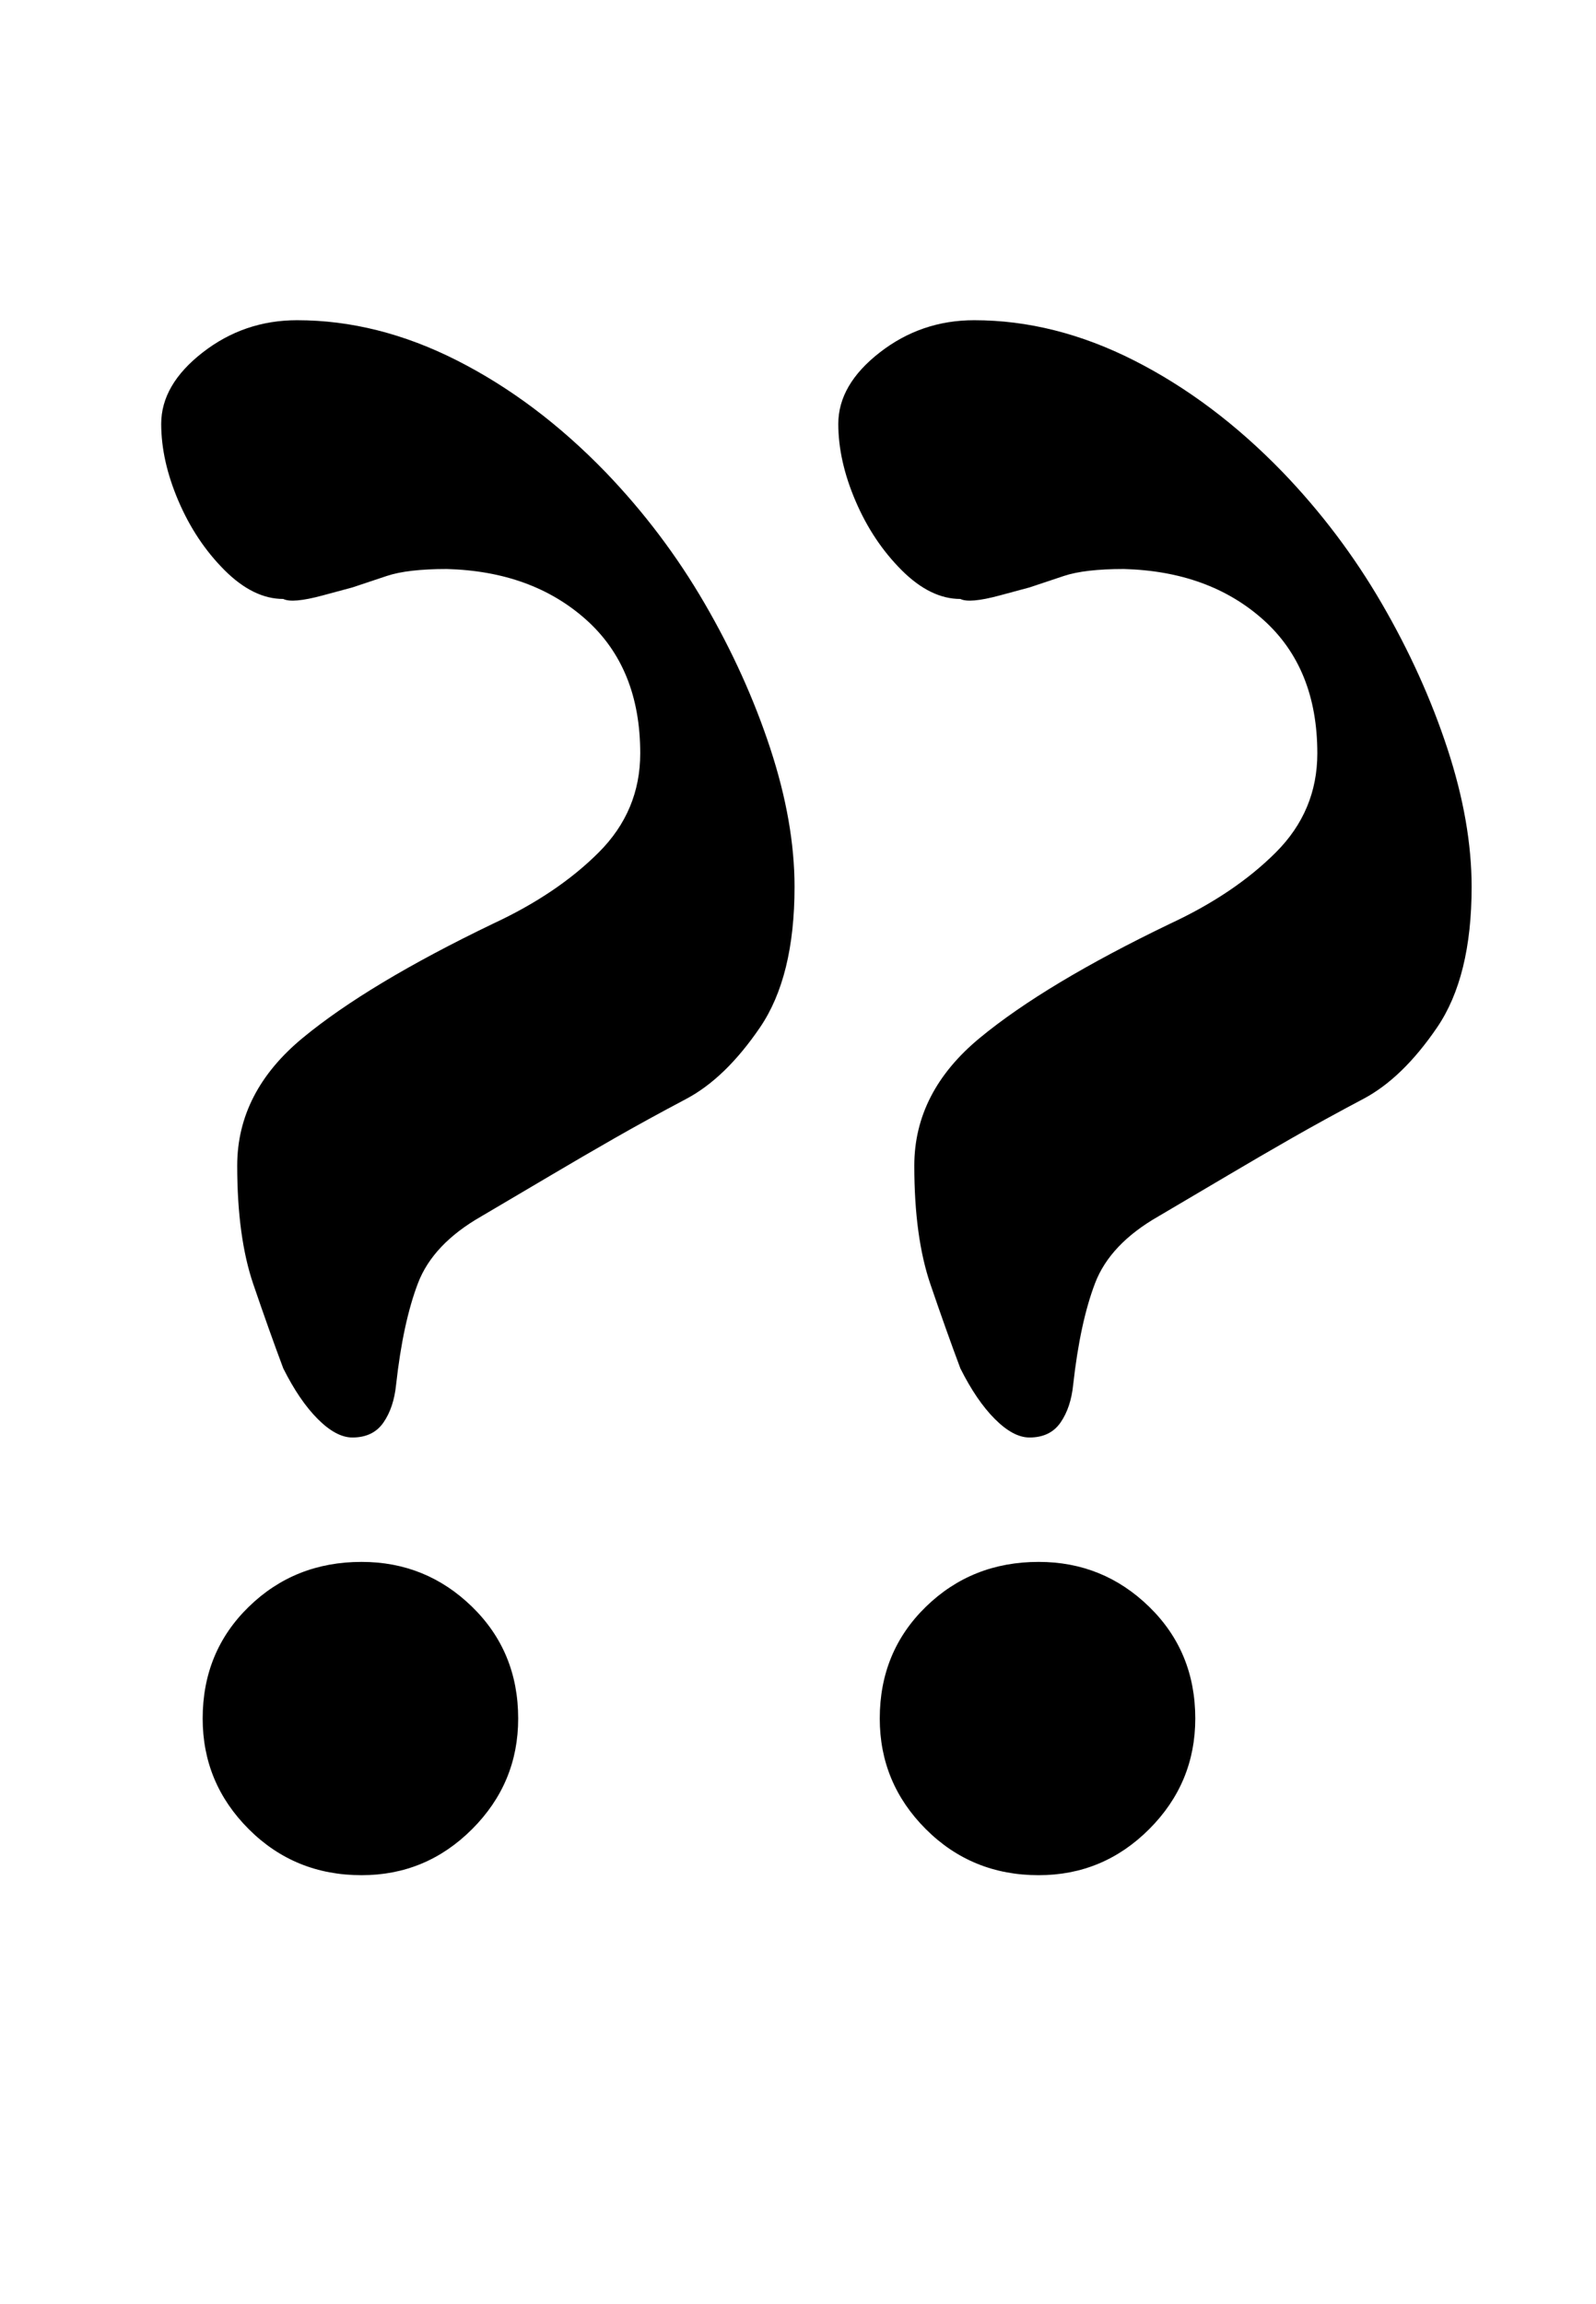 <?xml version="1.0" standalone="no"?>
<!DOCTYPE svg PUBLIC "-//W3C//DTD SVG 1.1//EN" "http://www.w3.org/Graphics/SVG/1.1/DTD/svg11.dtd" >
<svg xmlns="http://www.w3.org/2000/svg" xmlns:xlink="http://www.w3.org/1999/xlink" version="1.1" viewBox="-10 0 693 1000">
  <g transform="matrix(1 0 0 -1 0 800)">
   <path fill="currentColor"
d="M143 176q-7 0 -15 8t-15 22q-6 16 -13 36.5t-7 51.5q0 32 28.5 55.5t82.5 49.5q28 13 46 31t18 43q0 37 -23.5 58t-60.5 22q-17 0 -26 -3l-15 -5t-13 -3.5t-17 -1.5q-13 0 -25.5 12.5t-20 30t-7.5 33.5q0 17 18 31t41 14q35 0 69.5 -17.5t64.5 -48.5q25 -26 43 -57
t28.5 -63t10.5 -60q0 -39 -15 -61t-32 -31t-31 -17t-27.5 -16t-30.5 -18q-21 -12 -27.5 -29t-9.5 -44q-1 -10 -5.5 -16.5t-13.5 -6.5zM147 -14q-29 0 -49 20t-20 48q0 29 20 48.5t49 19.5q28 0 48 -19.5t20 -48.5q0 -28 -20 -48t-48 -20zM437 176q-7 0 -15 8t-15 22
q-6 16 -13 36.5t-7 51.5q0 32 28.5 55.5t82.5 49.5q28 13 46 31t18 43q0 37 -23.5 58t-60.5 22q-17 0 -26 -3l-15 -5t-13 -3.5t-17 -1.5q-13 0 -25.5 12.5t-20 30t-7.5 33.5q0 17 18 31t41 14q35 0 69.5 -17.5t64.5 -48.5q25 -26 43 -57t28.5 -63t10.5 -60q0 -39 -15 -61
t-32 -31t-31 -17t-27.5 -16t-30.5 -18q-21 -12 -27.5 -29t-9.5 -44q-1 -10 -5.5 -16.5t-13.5 -6.5zM441 -14q-29 0 -49 20t-20 48q0 29 20 48.5t49 19.5q28 0 48 -19.5t20 -48.5q0 -28 -20 -48t-48 -20z" />
  </g>

</svg>
